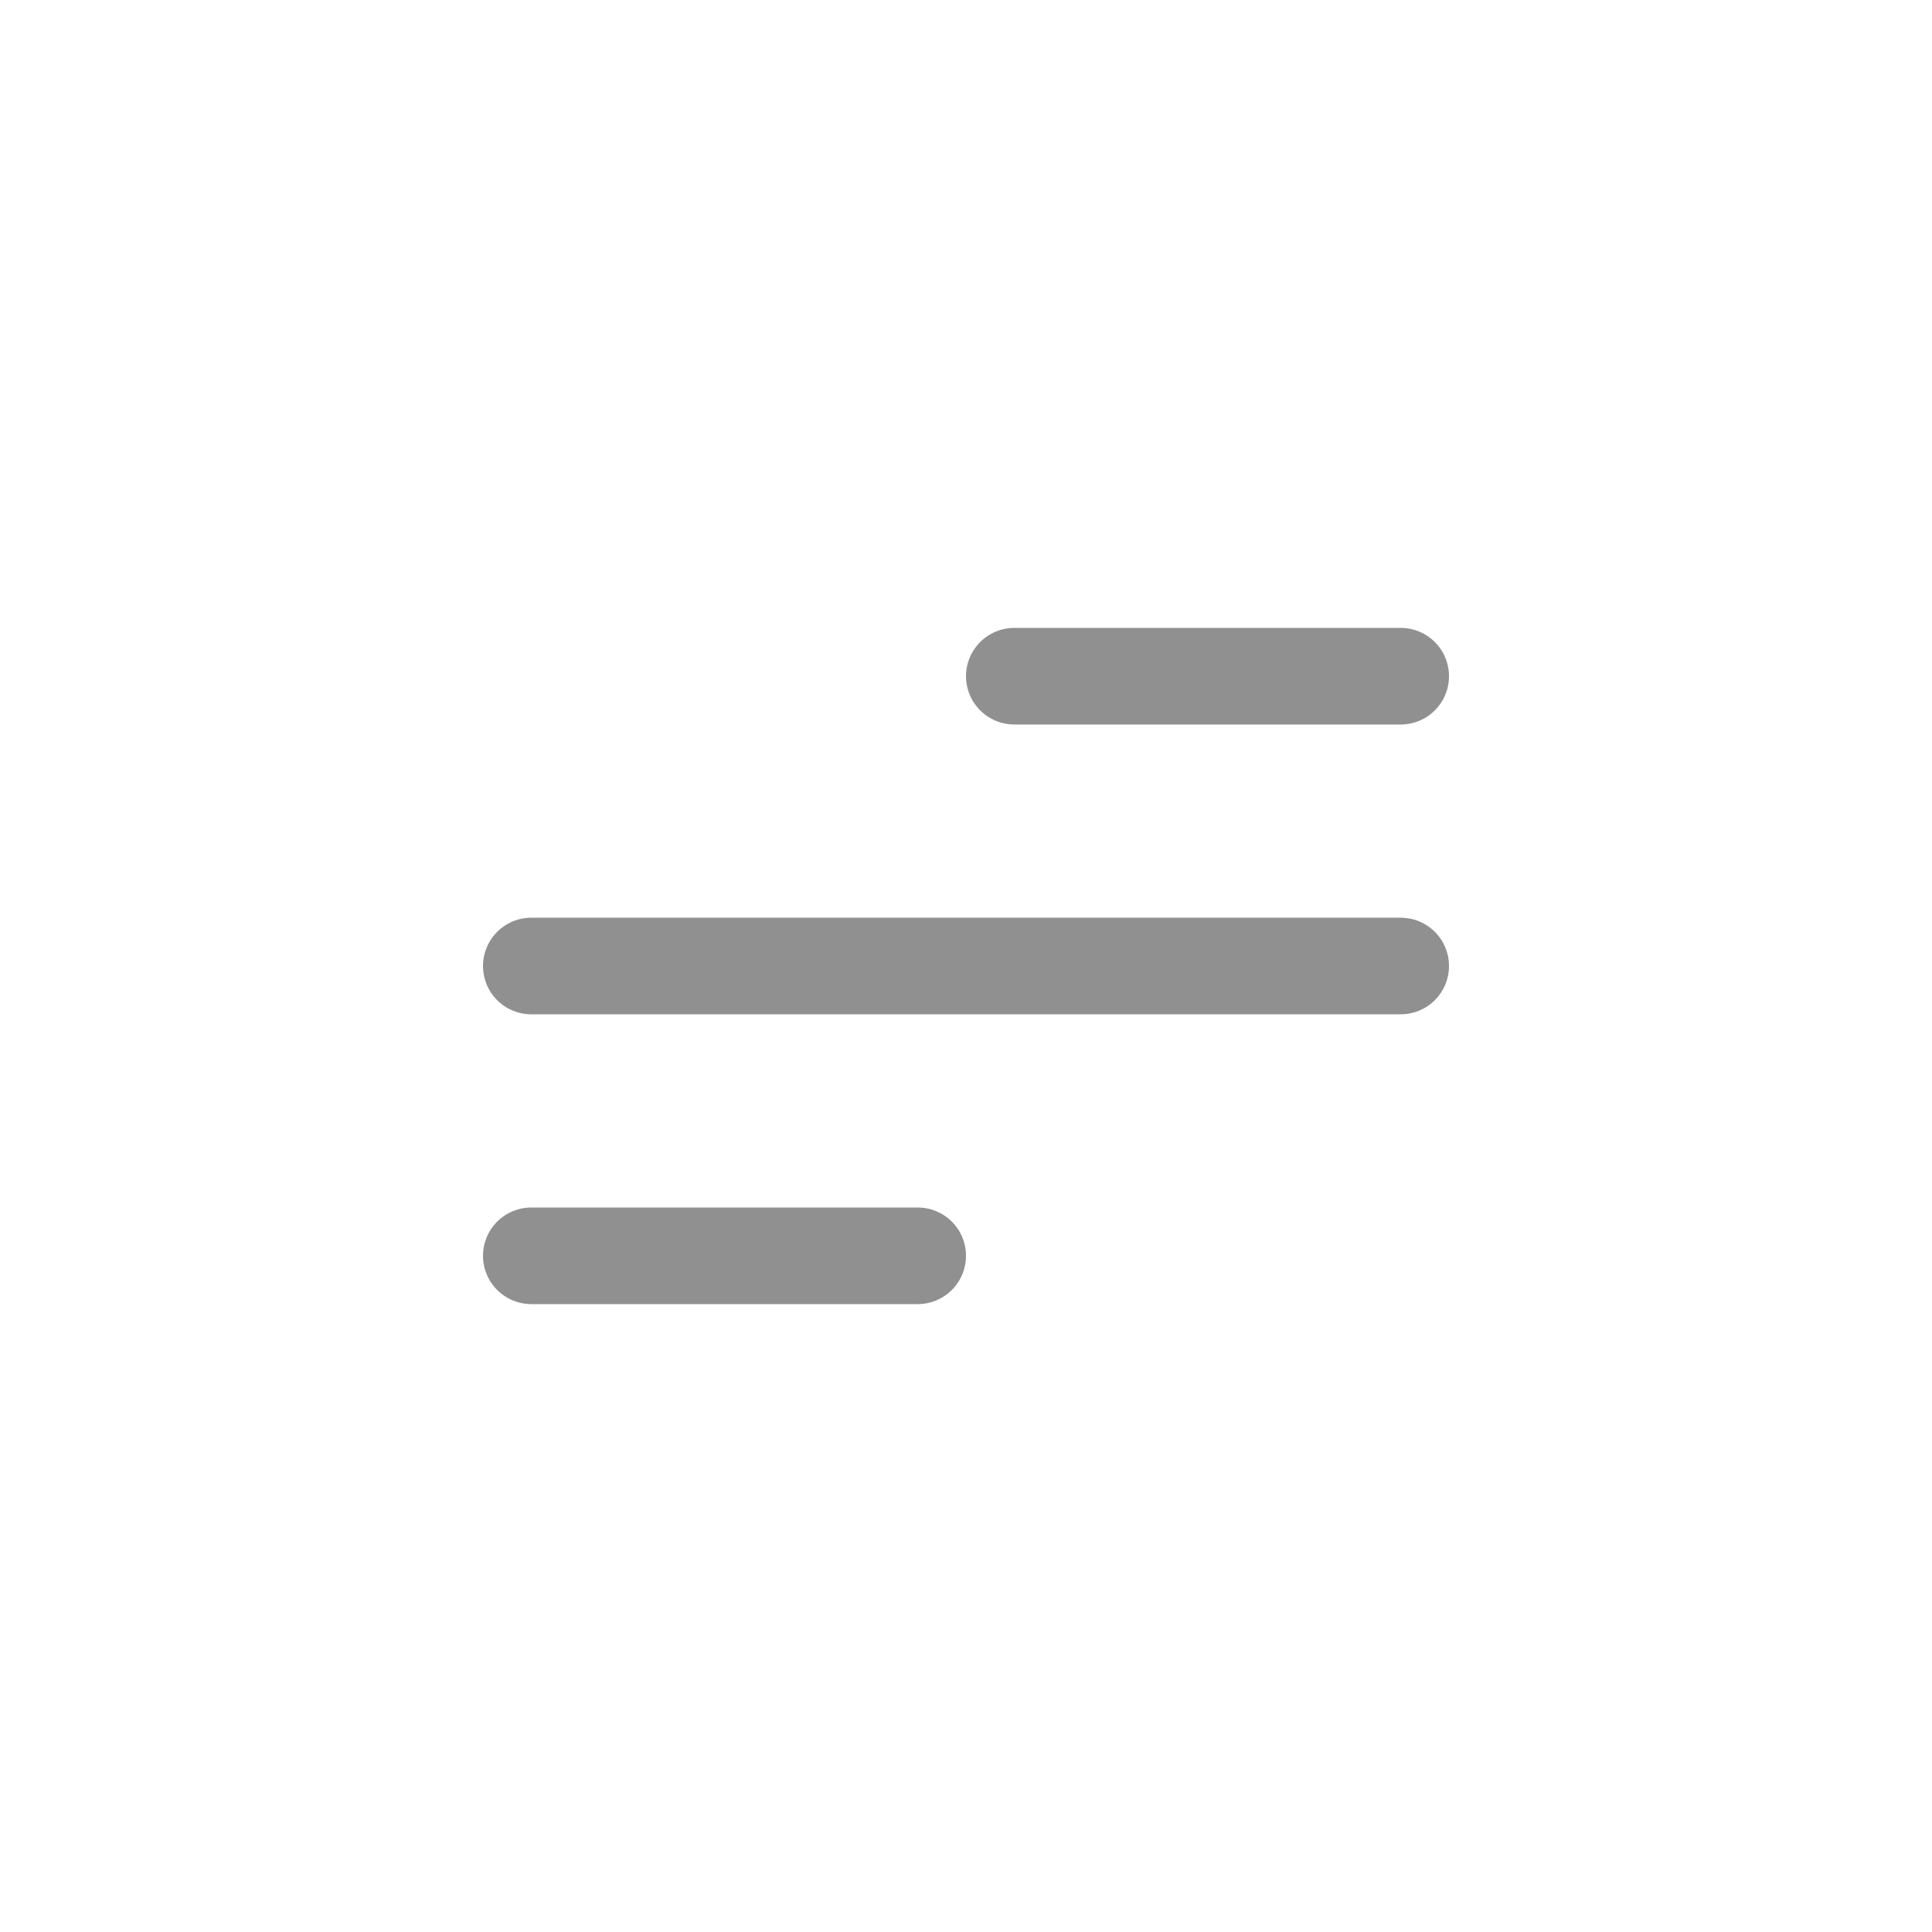 <svg width="40" height="40" viewBox="0 0 40 40" fill="none" xmlns="http://www.w3.org/2000/svg">
<path d="M11 26H19" stroke="#909090" stroke-width="2" stroke-linecap="round" stroke-linejoin="round"/>
<path d="M11 20H29" stroke="#909090" stroke-width="2" stroke-linecap="round" stroke-linejoin="round"/>
<path d="M21 14L29 14" stroke="#909090" stroke-width="2" stroke-linecap="round" stroke-linejoin="round"/>
</svg>
